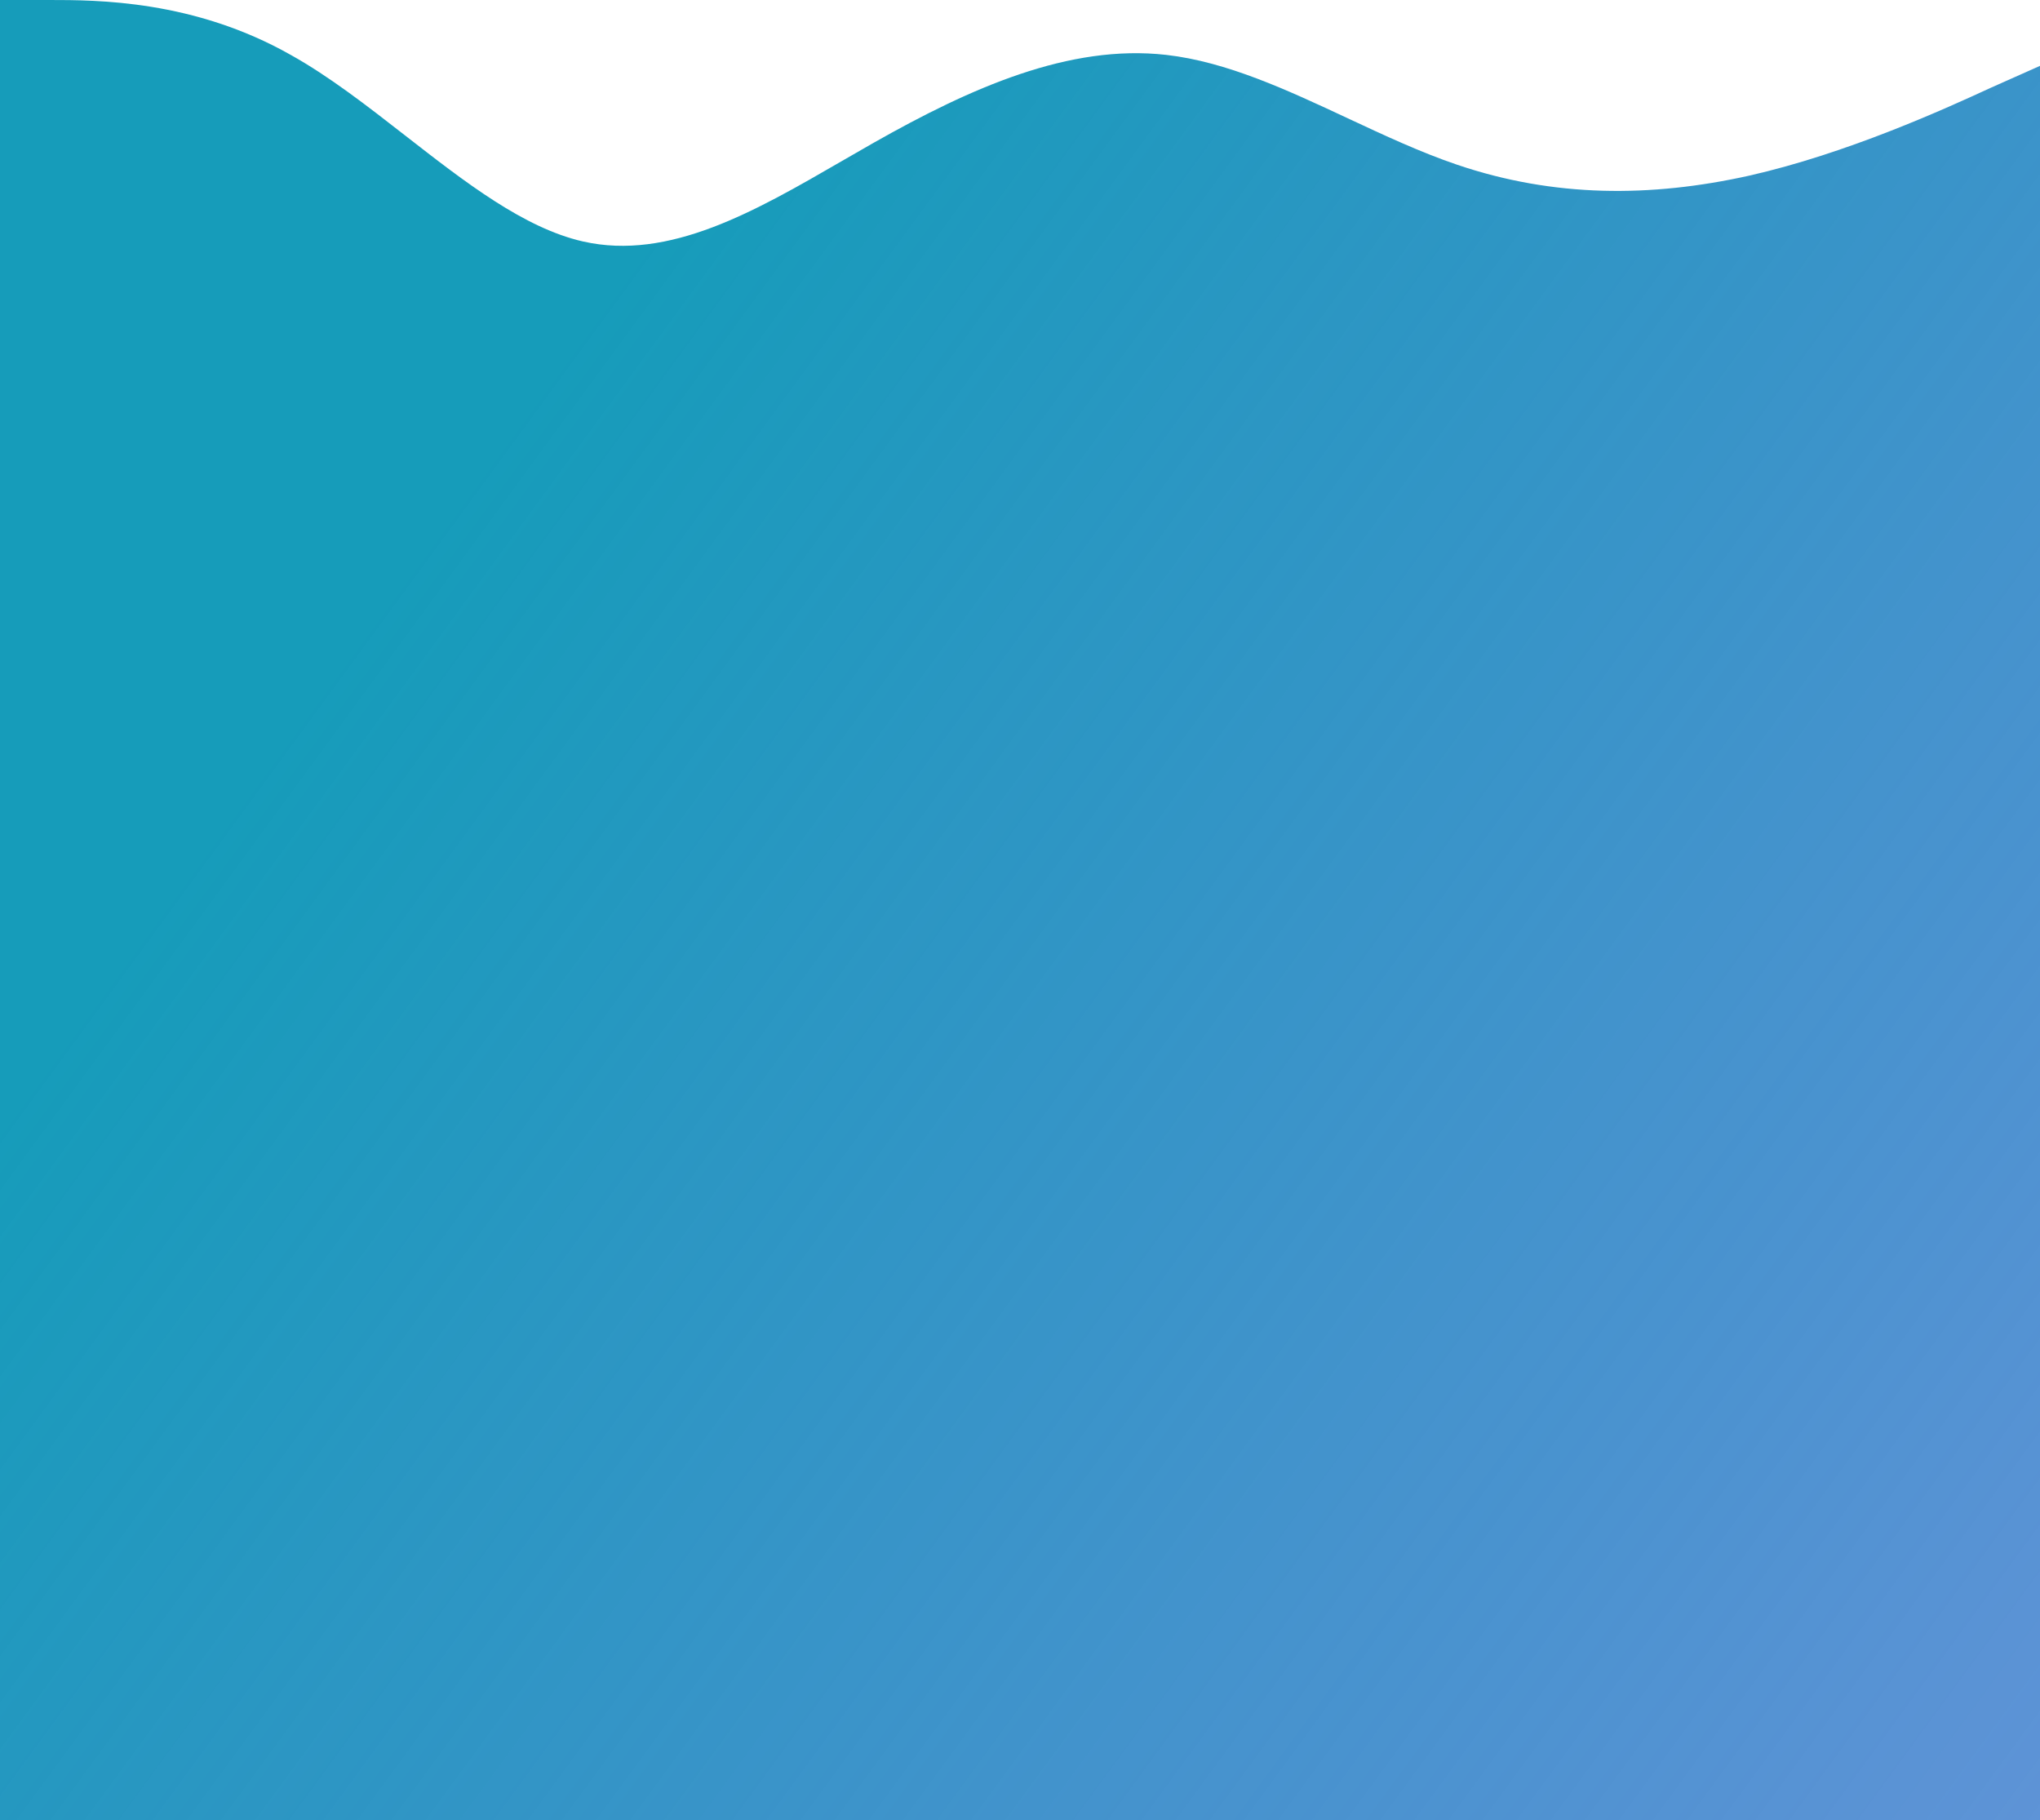 <svg width="983" height="877" viewBox="0 0 983 877" fill="none" xmlns="http://www.w3.org/2000/svg">
<path fill-rule="evenodd" clip-rule="evenodd" d="M23.756 0H0V236.217V253.845V877H983V253.845V236.217V31.731L959.244 42.307C936.307 52.884 889.615 74.038 842.922 84.615C795.411 95.192 748.718 95.192 702.026 79.327C684.516 73.377 667.006 65.197 649.497 57.016C620.314 43.382 591.131 29.747 561.948 26.442C515.256 21.154 467.744 42.307 421.052 68.75C415.864 71.688 410.676 74.691 405.488 77.694C363.983 101.721 322.479 125.747 280.974 116.346C252.505 109.897 224.035 87.719 195.38 65.397C177.038 51.109 158.62 36.762 140.077 26.442C93.385 0 46.693 0 23.756 0Z" fill="url(#paint0_linear)"/>
<defs>
<linearGradient id="paint0_linear" x1="177.5" y1="297.475" x2="1077.48" y2="956.567" gradientUnits="userSpaceOnUse">
<stop stop-color="#169CBA"/>
<stop offset="1" stop-color="#1C60C7" stop-opacity="0.67"/>
</linearGradient>
</defs>
</svg>
